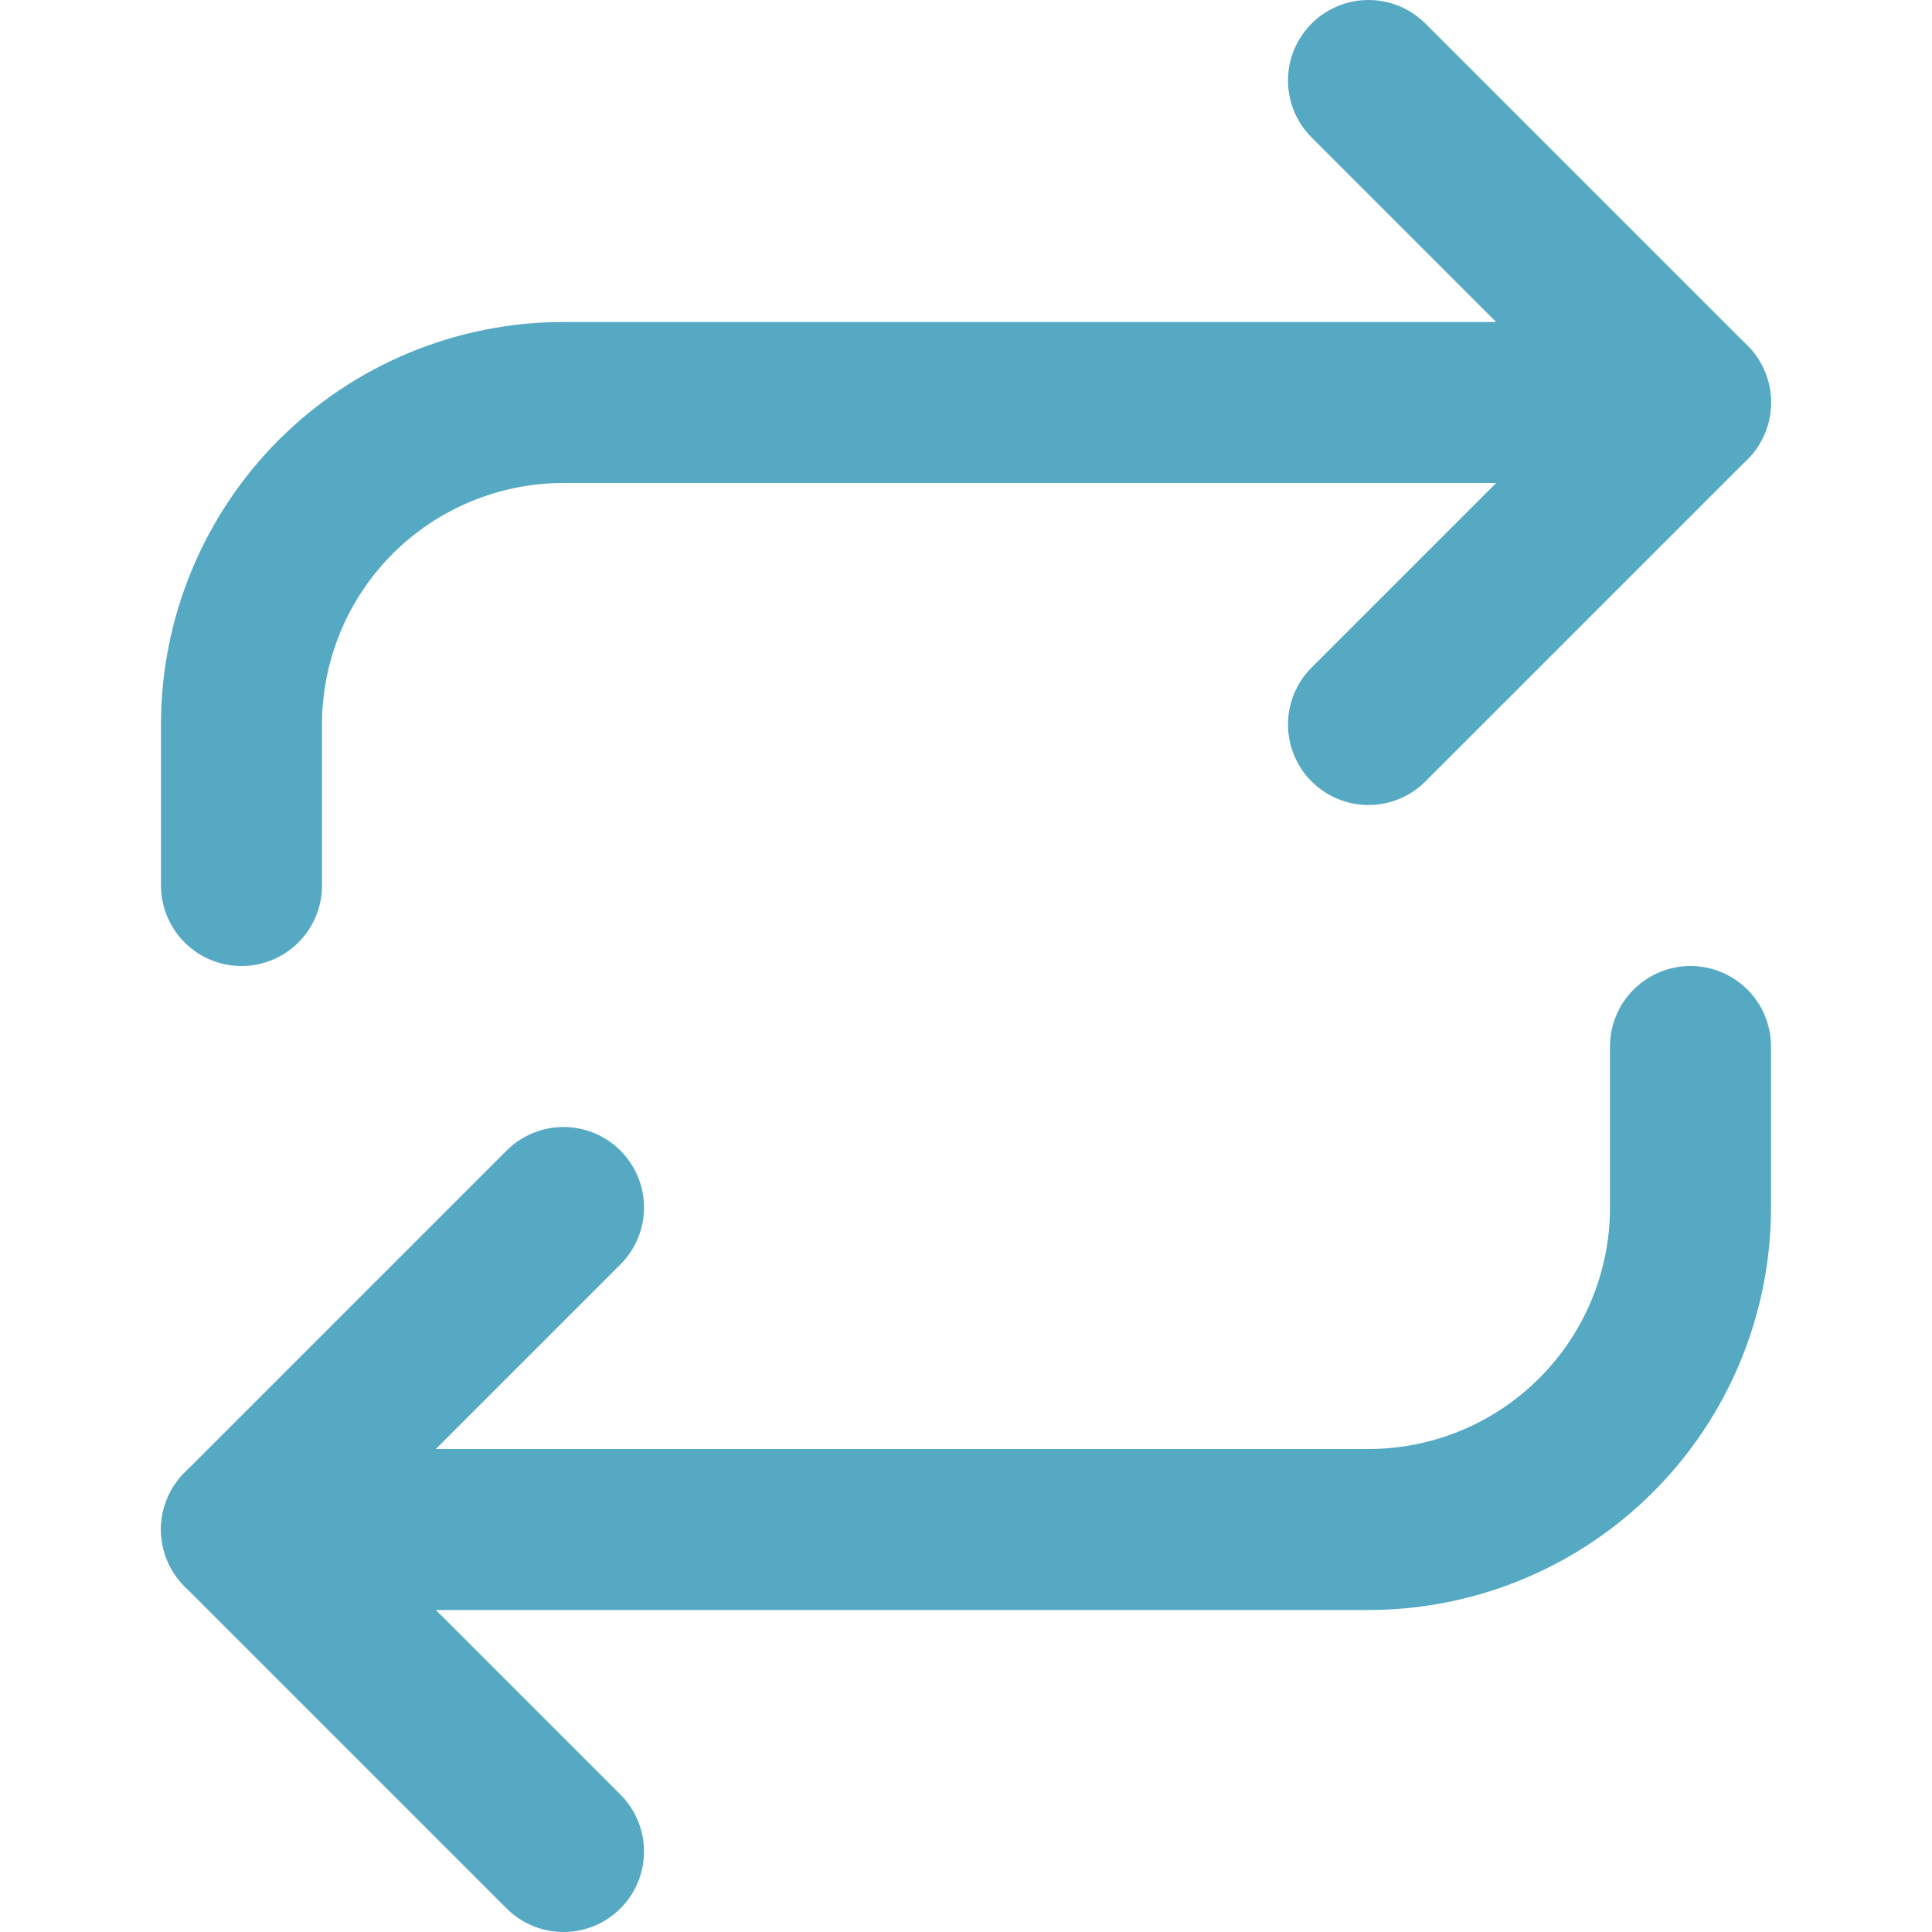 <svg width="30" height="30" viewBox="0 0 30 30" fill="none" xmlns="http://www.w3.org/2000/svg">
<path d="M8.75 28.75L3.75 23.75L8.75 18.75" stroke="#55A9C3" stroke-width="2.5" stroke-linecap="round" stroke-linejoin="round"/>
<path d="M26.25 16.25V18.75C26.25 20.076 25.723 21.348 24.785 22.285C23.848 23.223 22.576 23.75 21.25 23.75H3.75" stroke="#55A9C3" stroke-width="2.5" stroke-linecap="round" stroke-linejoin="round"/>
<path d="M21.25 1.25L26.25 6.25L21.25 11.25" stroke="#55A9C3" stroke-width="2.5" stroke-linecap="round" stroke-linejoin="round"/>
<path d="M3.75 13.75V11.25C3.75 9.924 4.277 8.652 5.214 7.714C6.152 6.777 7.424 6.25 8.75 6.25H26.25" stroke="#55A9C3" stroke-width="2.5" stroke-linecap="round" stroke-linejoin="round"/>
</svg>
